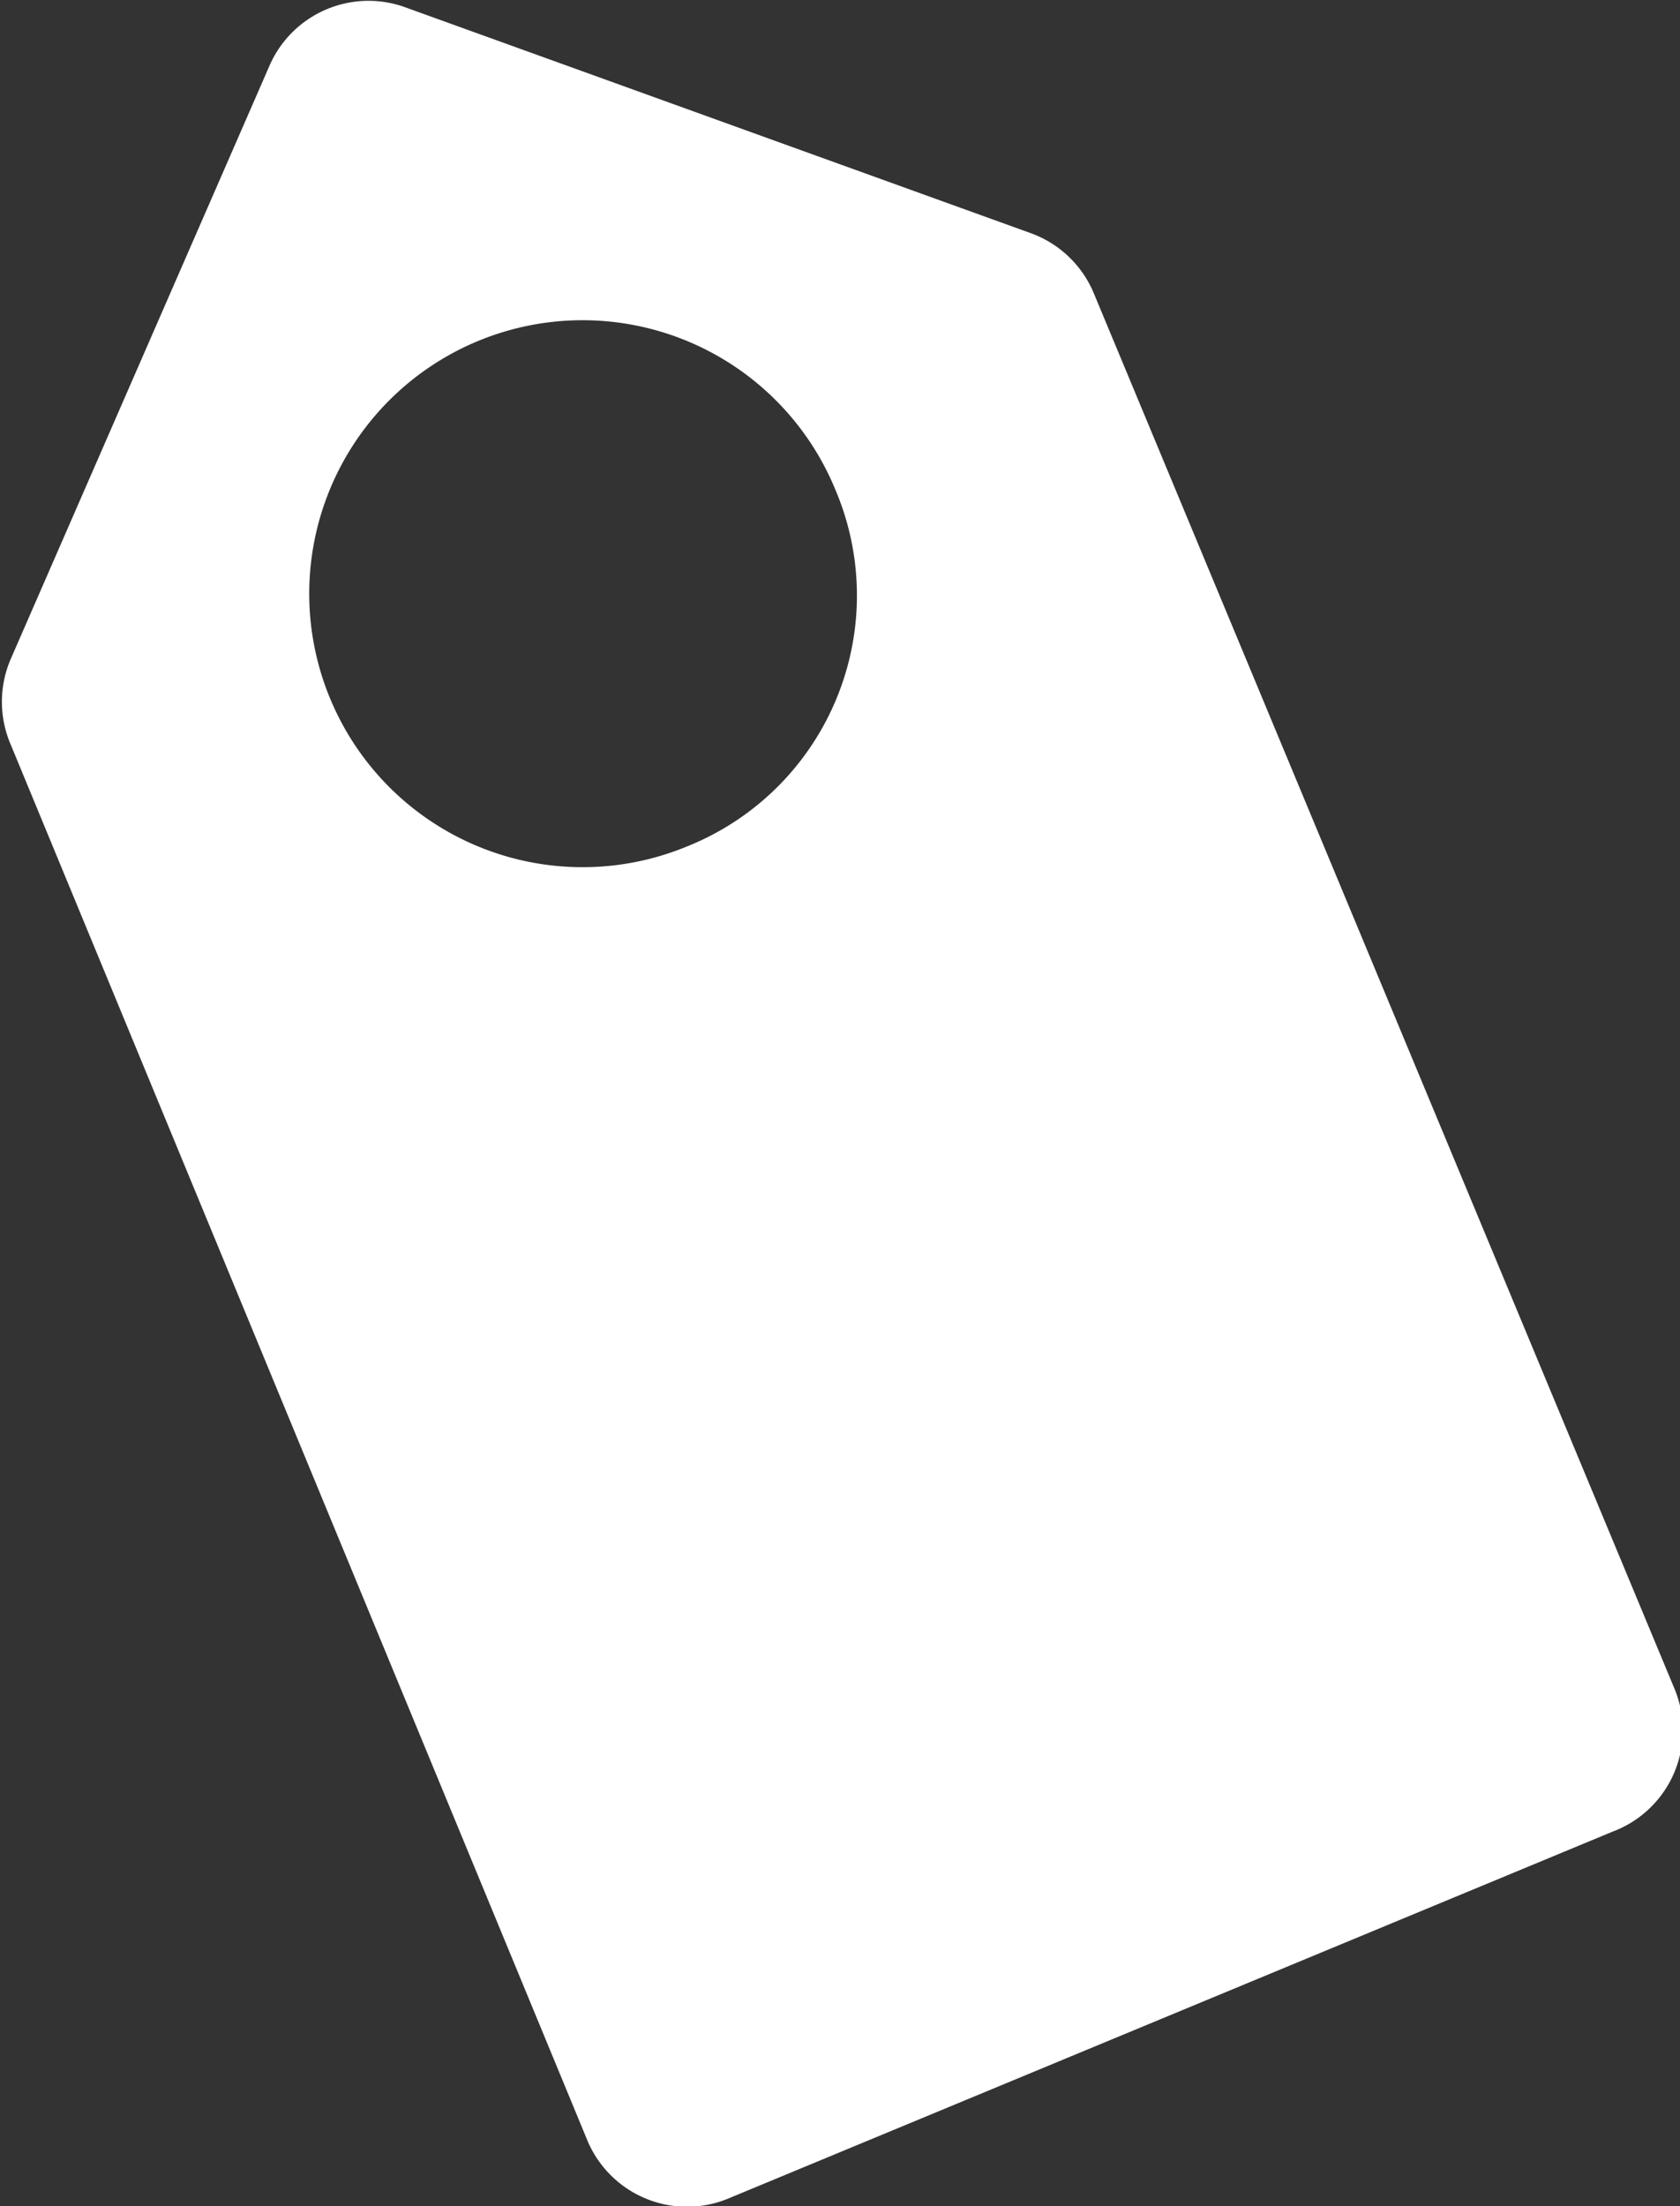 <svg xmlns="http://www.w3.org/2000/svg" viewBox="0 0 31.1 40.82"><rect x="0" y="0" width="31.1" height="40.82" fill="#333333" stroke="none"/><defs><style>.cls-1{fill:#fff;}</style></defs><g id="レイヤー_2" data-name="レイヤー 2"><g id="レイヤー_1-2" data-name="レイヤー 1"><path class="cls-1" d="M19.07,4.31,7.46.12A2,2,0,0,0,5,1.19l-4.8,11a2,2,0,0,0,0,1.59L10.86,39.57a2,2,0,0,0,2.64,1.1l16.35-6.78A2,2,0,0,0,31,31.25L20.25,5.43A2,2,0,0,0,19.07,4.31ZM12.72,15.66a5.06,5.06,0,1,1,2.74-6.61A5,5,0,0,1,12.72,15.66Z"/></g></g></svg>